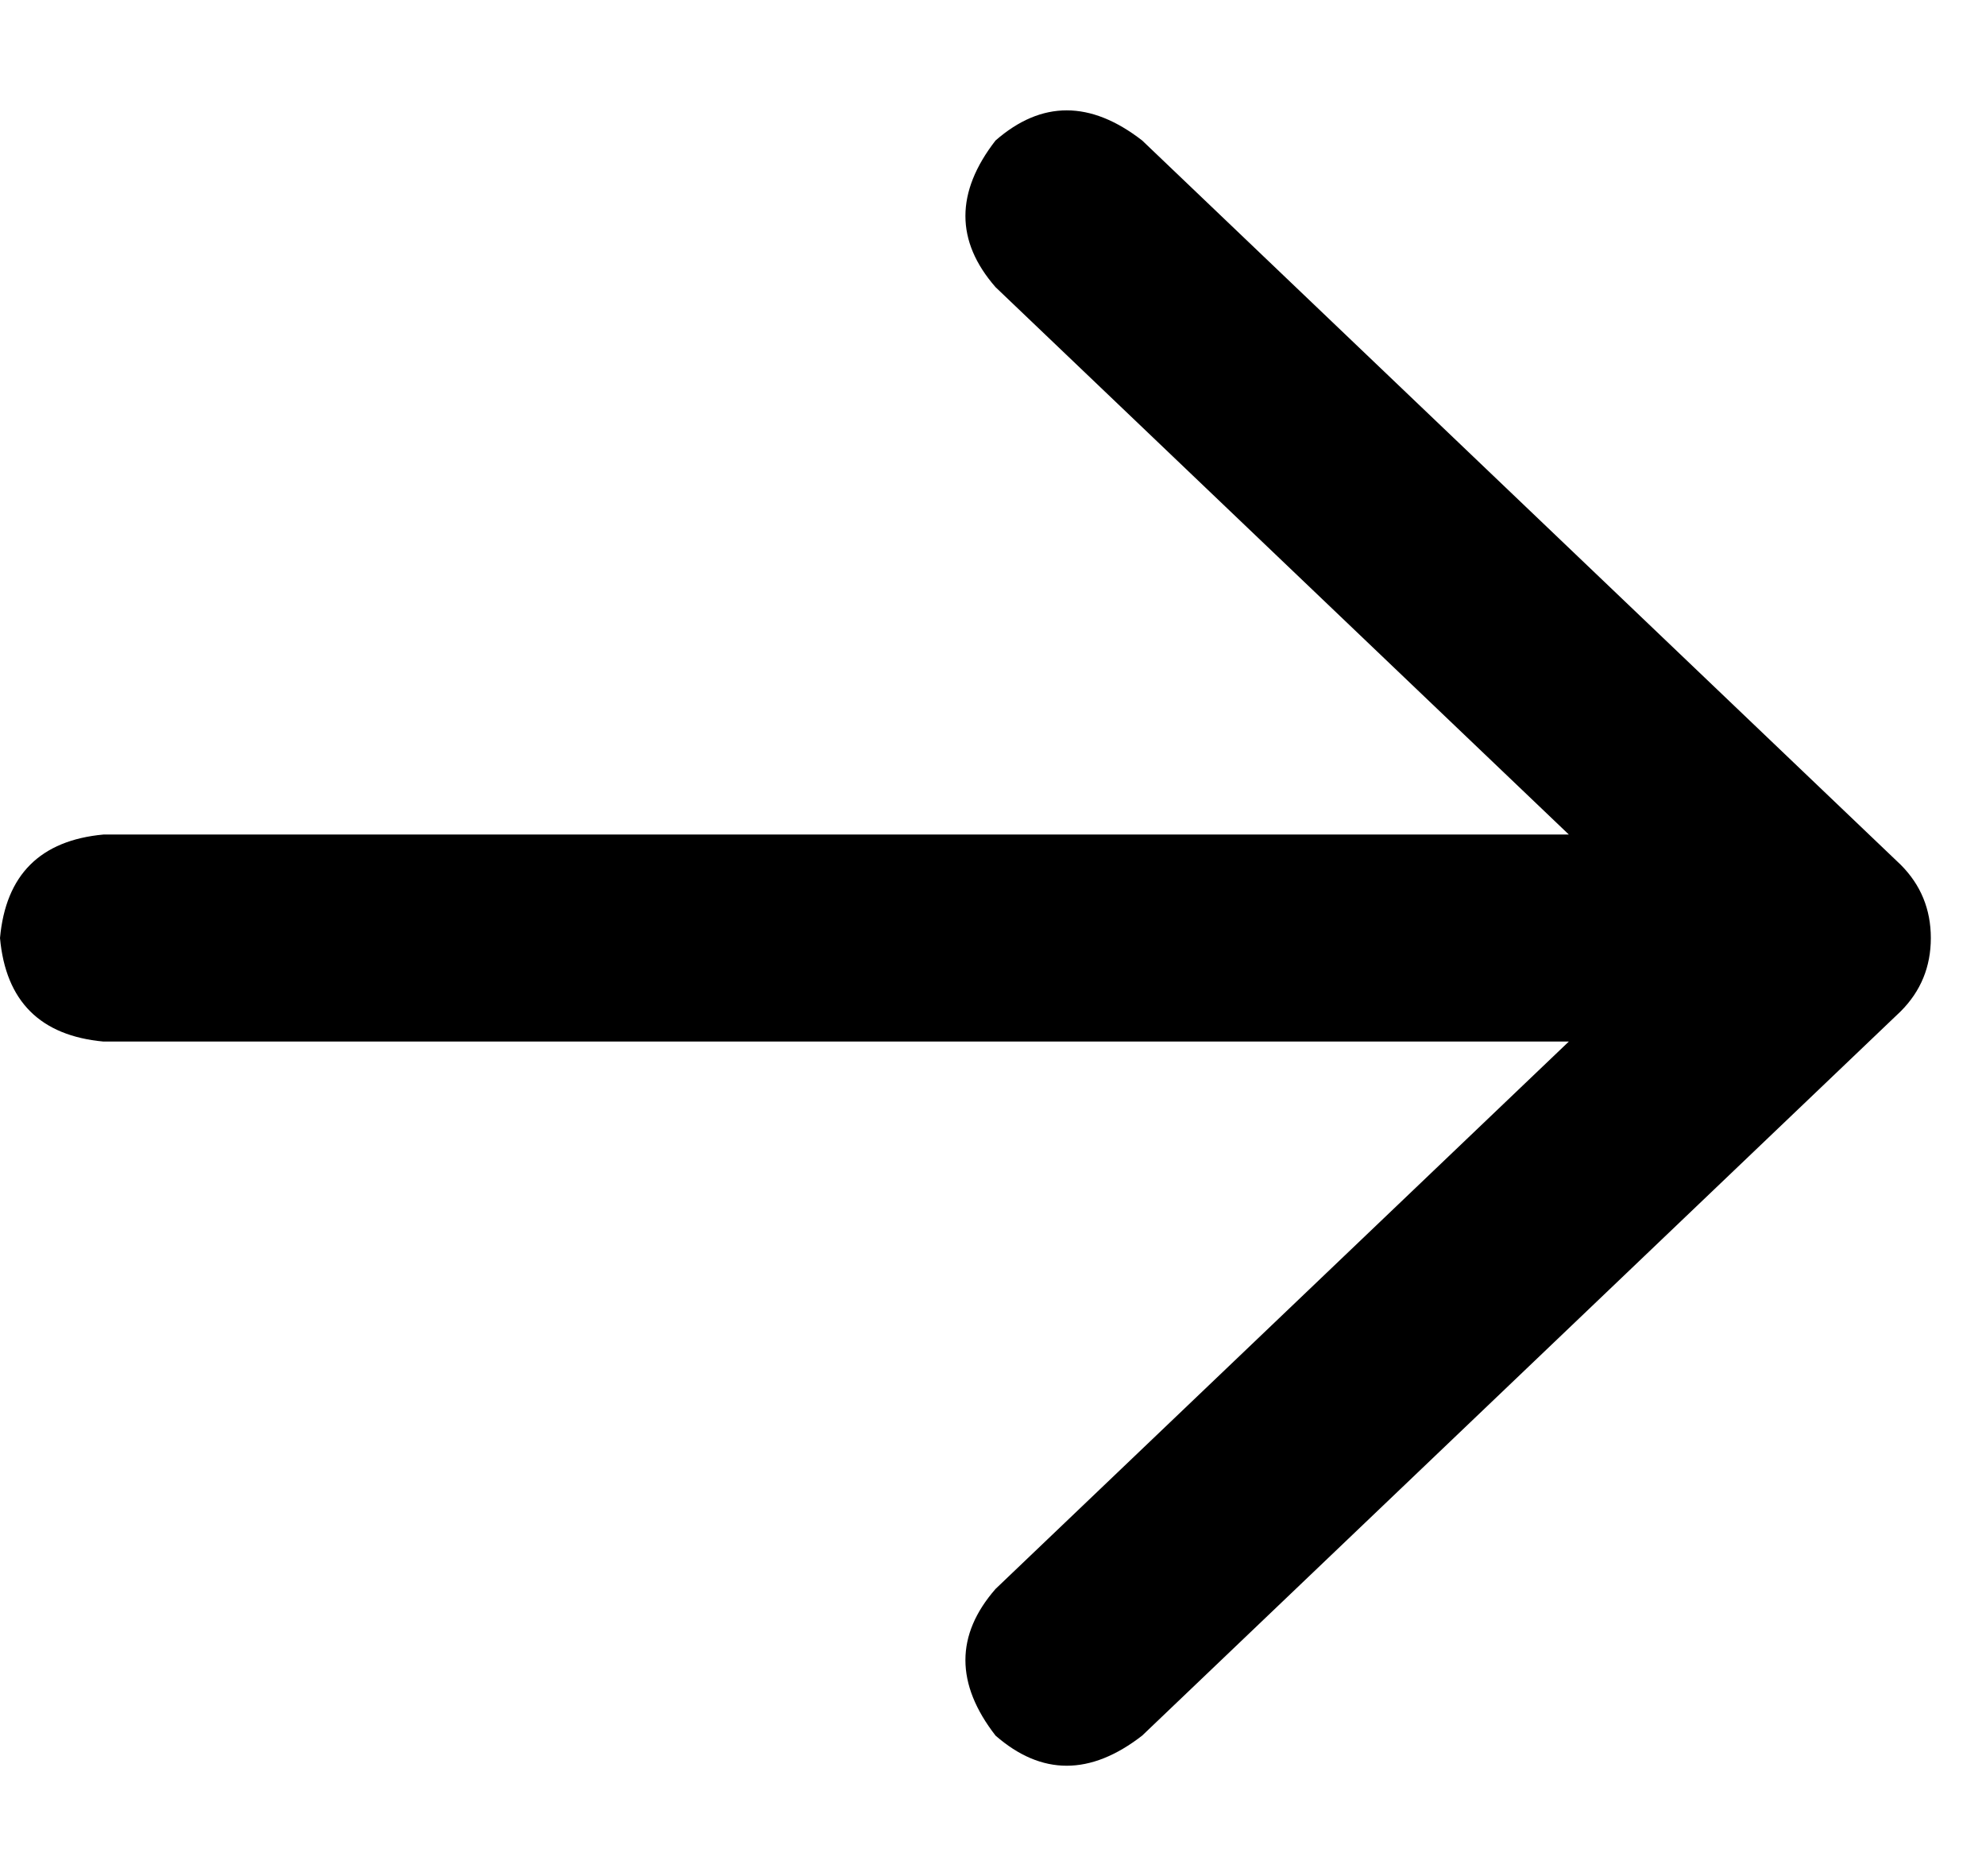 <svg width="18" height="17" viewBox="0 0 18 17" fill="none" xmlns="http://www.w3.org/2000/svg">
<path d="M10.352 1.273L17.227 7.836C17.409 8.018 17.5 8.24 17.5 8.5C17.5 8.76 17.409 8.982 17.227 9.164L10.352 15.727C9.883 16.091 9.44 16.091 9.023 15.727C8.659 15.258 8.659 14.815 9.023 14.398L14.219 9.438H0.938C0.365 9.385 0.052 9.073 0 8.5C0.052 7.927 0.365 7.615 0.938 7.562H14.219L9.023 2.602C8.659 2.185 8.659 1.742 9.023 1.273C9.44 0.909 9.883 0.909 10.352 1.273Z" fill="black"/>
</svg>
